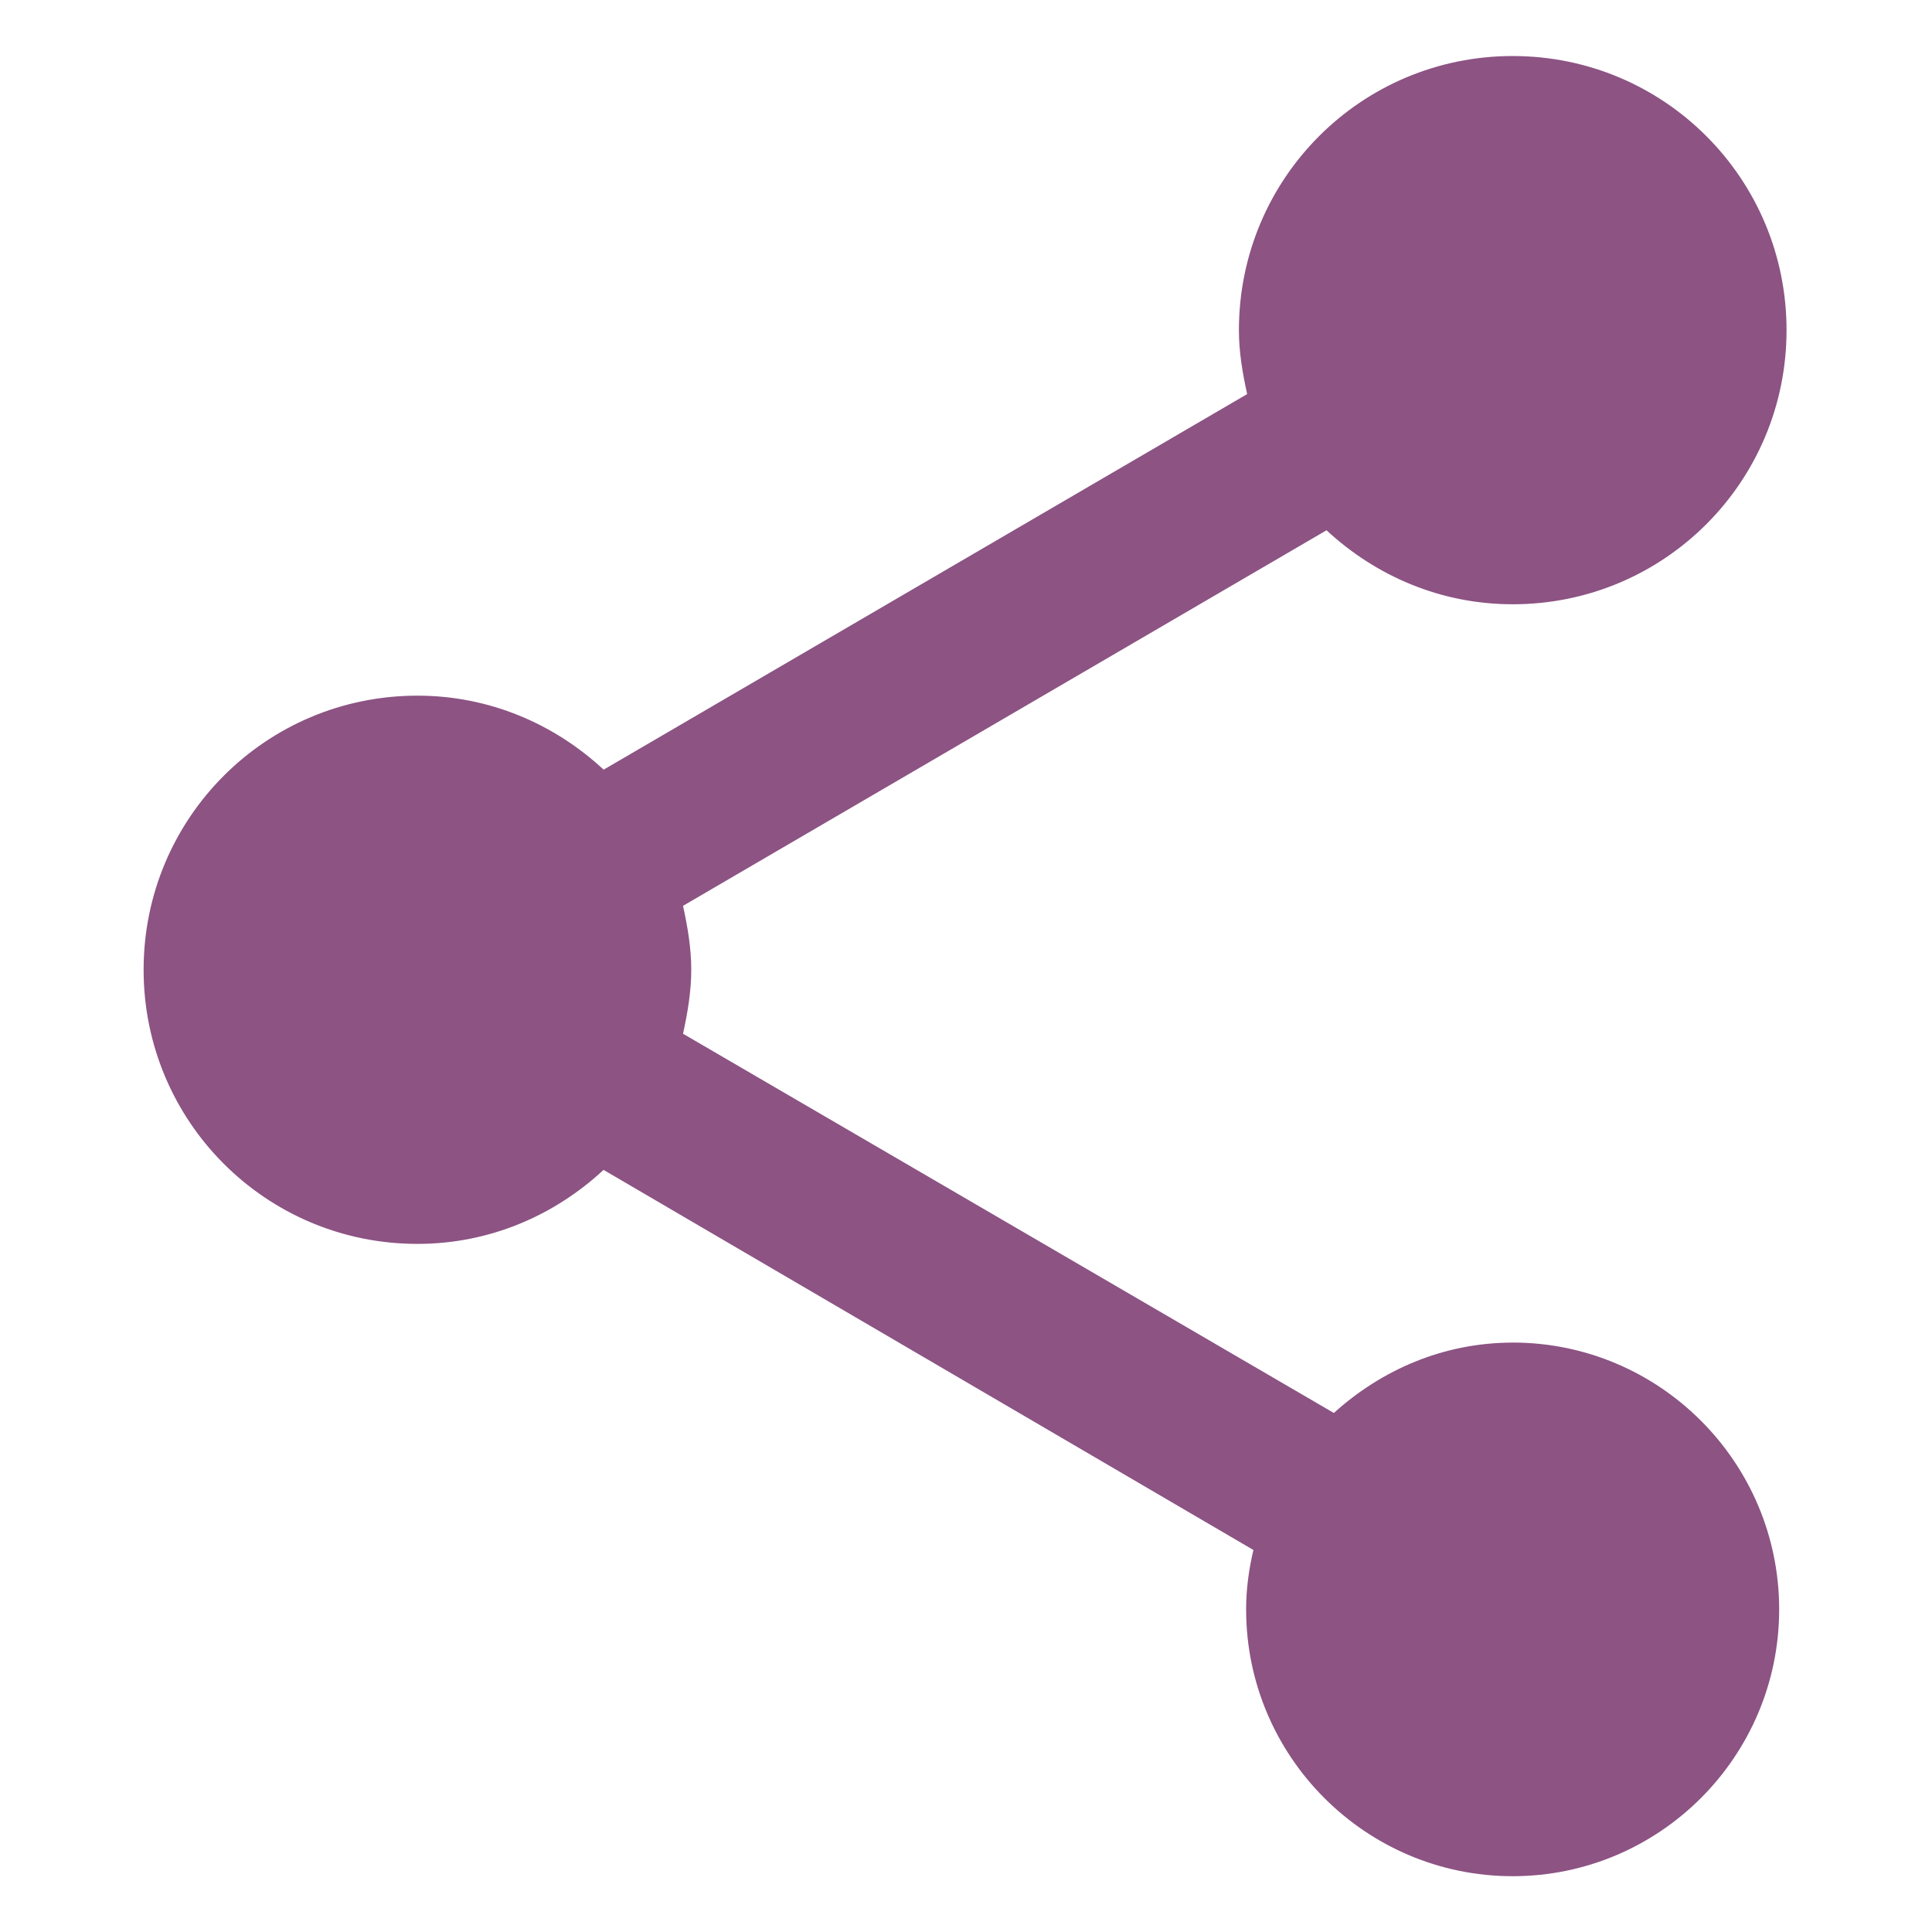 <svg xmlns="http://www.w3.org/2000/svg" xmlns:xlink="http://www.w3.org/1999/xlink" width="500" zoomAndPan="magnify" viewBox="0 0 375 375" height="500" preserveAspectRatio="xMidYMid meet" version="1.0"><defs><clipPath id="c5875c8ce3"><path d="M 27.613 10.918 L 347 10.918 L 347 364.168 L 27.613 364.168 Z M 27.613 10.918 " clip-rule="nonzero"/></clipPath></defs><g clip-path="url(#c5875c8ce3)"><path fill="#8c5383" d="M 293.625 260.598 C 280.16 260.598 268.113 265.918 258.902 274.258 L 132.574 200.648 C 133.461 196.566 134.172 192.488 134.172 188.234 C 134.172 183.977 133.461 179.898 132.574 175.82 L 257.477 102.926 C 267.043 111.789 279.621 117.289 293.621 117.289 C 323.027 117.289 346.766 93.523 346.766 64.086 C 346.766 34.648 323.027 10.875 293.621 10.875 C 264.211 10.875 240.473 34.645 240.473 64.082 C 240.473 68.336 241.18 72.418 242.07 76.496 L 117.168 149.391 C 107.602 140.523 95.02 135.027 81.023 135.027 C 51.617 135.027 27.875 158.789 27.875 188.23 C 27.875 217.672 51.617 241.438 81.023 241.438 C 95.02 241.438 107.598 235.938 117.148 227.074 L 243.289 300.852 C 242.402 304.574 241.871 308.477 241.871 312.379 C 241.871 340.934 265.078 364.168 293.605 364.168 C 322.129 364.168 345.336 340.934 345.336 312.379 C 345.336 283.824 322.129 260.59 293.605 260.59 Z M 293.625 260.598 " fill-opacity="1" fill-rule="nonzero"/></g></svg>